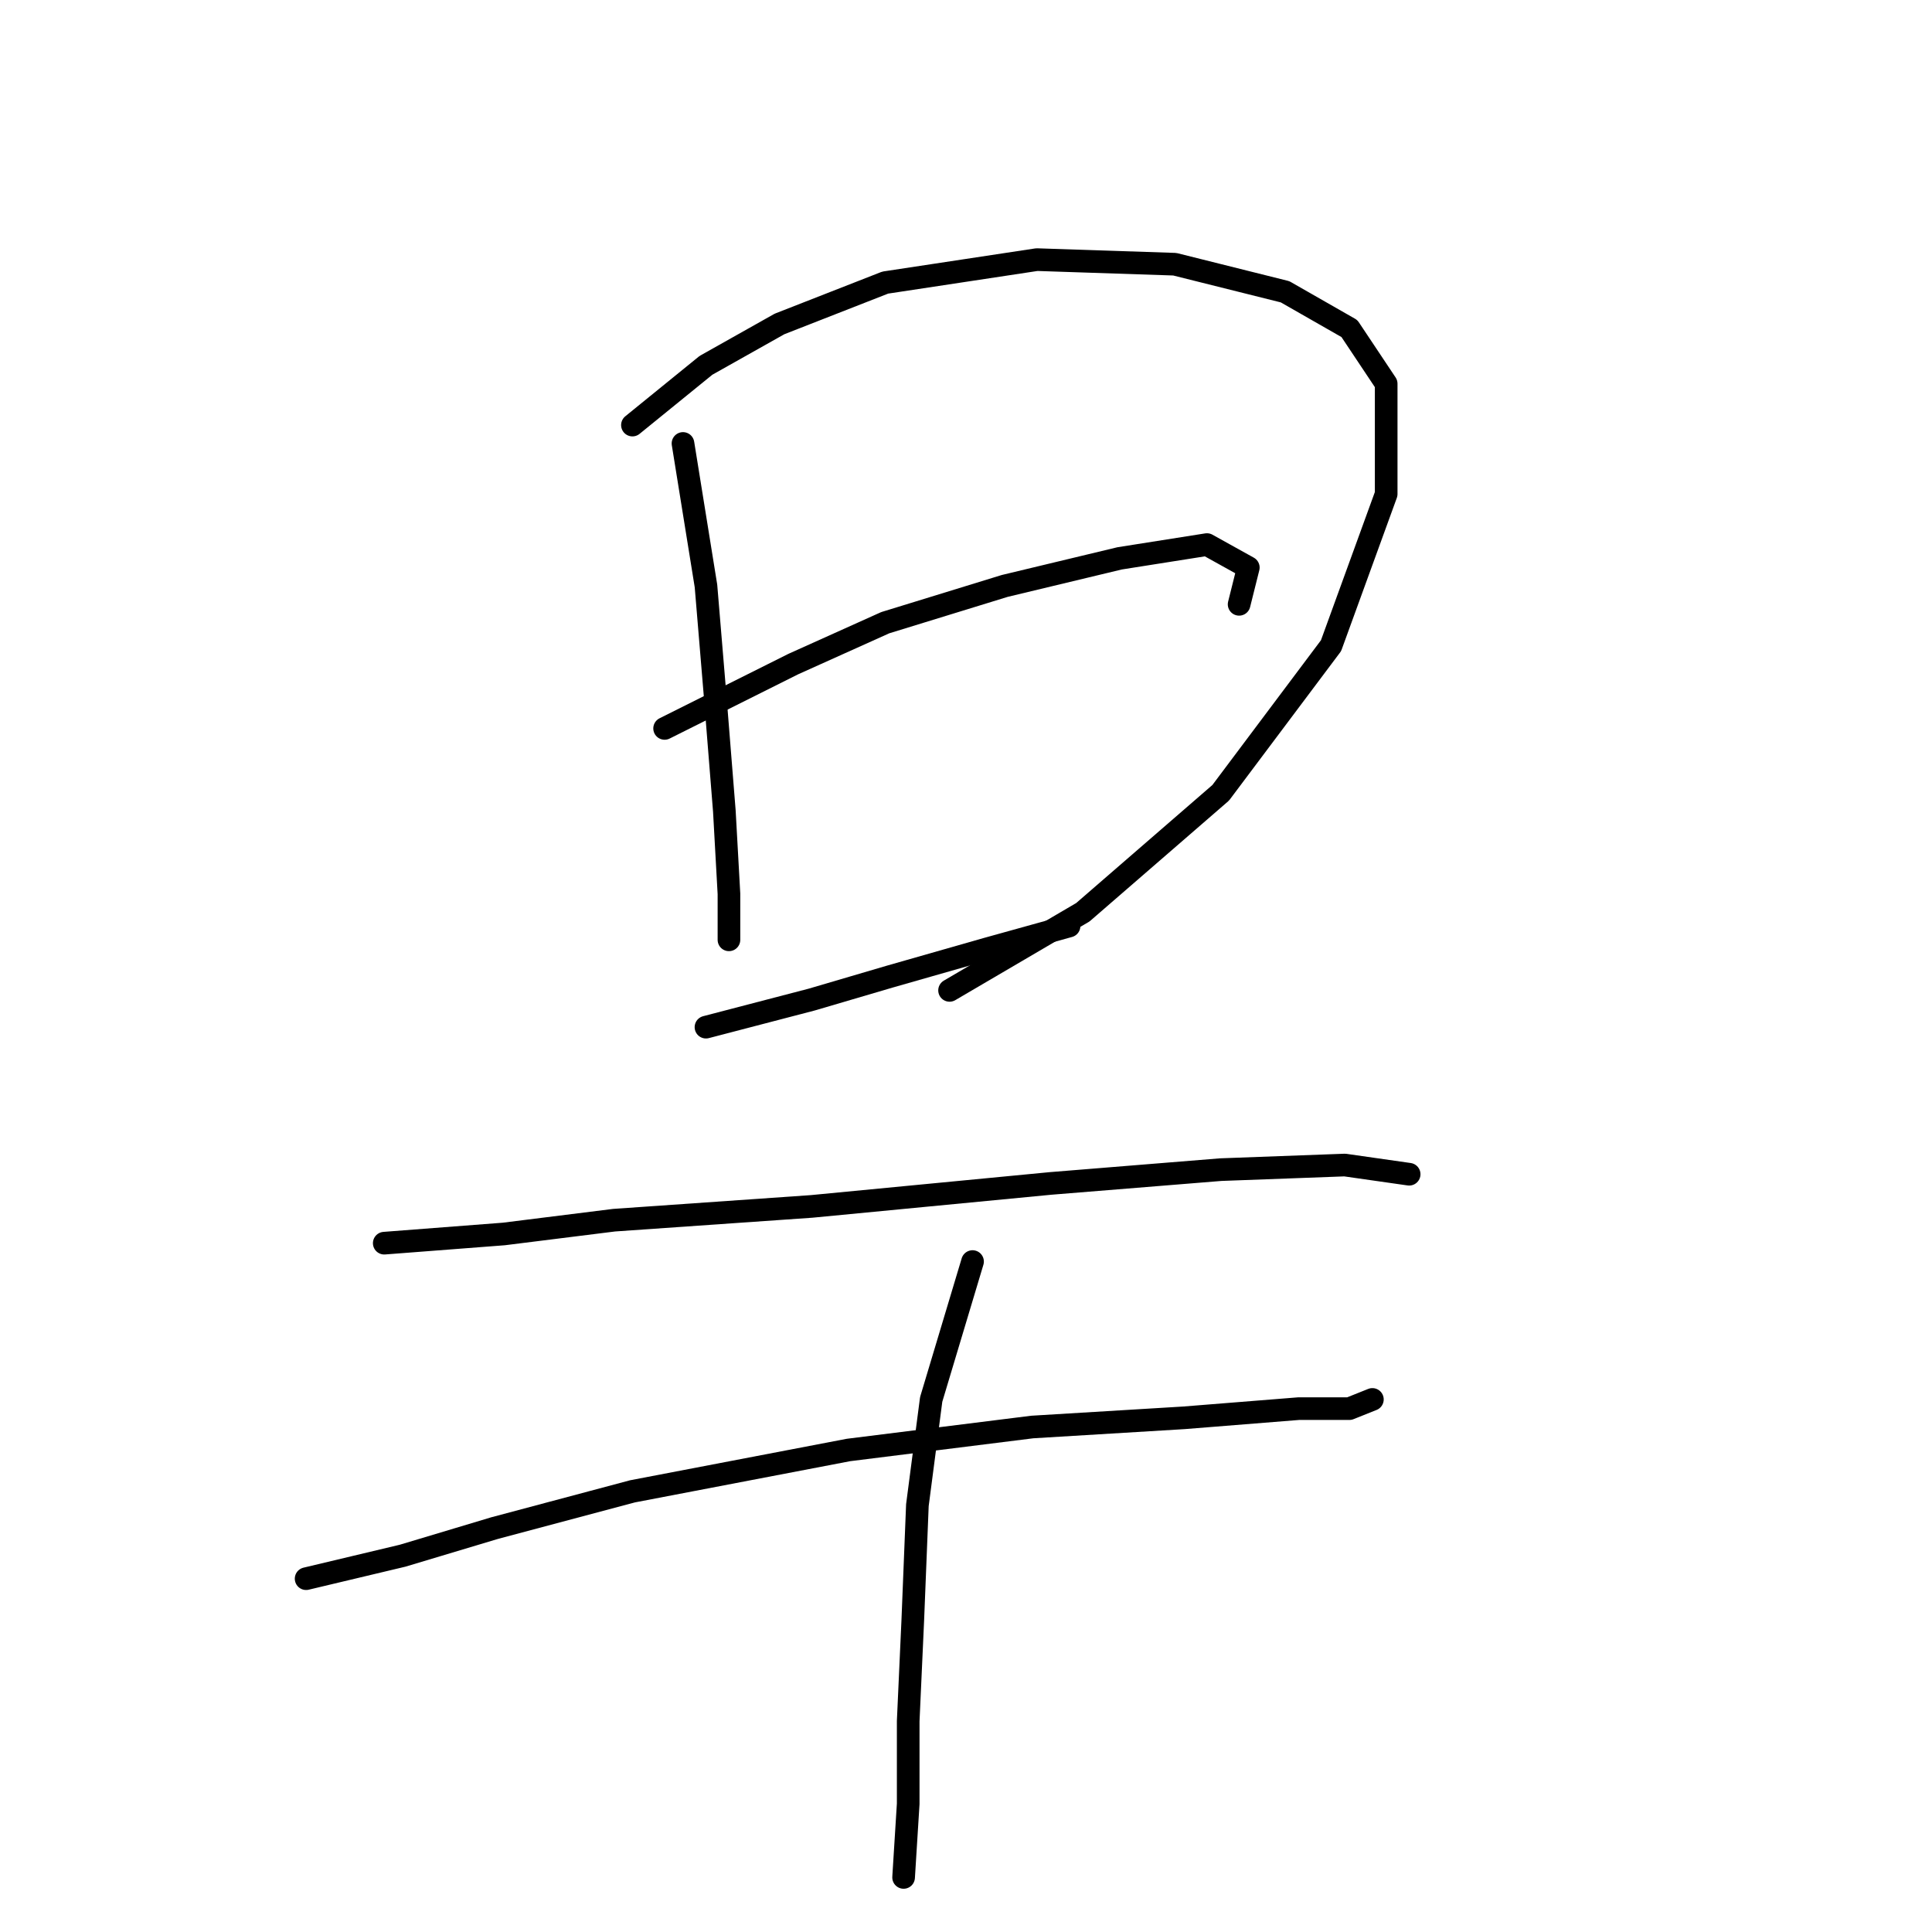 <?xml version="1.0" standalone="no"?>
    <svg width="256" height="256" xmlns="http://www.w3.org/2000/svg" version="1.1">
    <polyline stroke="black" stroke-width="3" stroke-linecap="round" fill="transparent" stroke-linejoin="round" points="90.5 58.761 93.545 77.64 94.763 92.256 95.981 107.481 96.59 118.443 96.59 124.533 96.59 124.533 " />
        <polyline stroke="black" stroke-width="3" stroke-linecap="round" fill="transparent" stroke-linejoin="round" points="83.801 56.325 93.545 48.408 103.289 42.927 117.296 37.446 137.393 34.401 155.663 35.01 170.279 38.664 178.804 43.536 183.676 50.844 183.676 65.46 176.368 85.557 161.753 105.045 143.483 120.879 125.822 131.232 125.822 131.232 " />
        <polyline stroke="black" stroke-width="3" stroke-linecap="round" fill="transparent" stroke-linejoin="round" points="88.064 96.519 105.116 87.993 117.296 82.512 133.13 77.64 148.355 73.986 159.926 72.159 165.407 75.204 164.189 80.076 164.189 80.076 " />
        <polyline stroke="black" stroke-width="3" stroke-linecap="round" fill="transparent" stroke-linejoin="round" points="93.545 136.104 107.552 132.45 117.905 129.405 130.694 125.751 141.656 122.706 141.656 122.706 " />
        <polyline stroke="black" stroke-width="3" stroke-linecap="round" fill="transparent" stroke-linejoin="round" points="50.915 164.727 66.749 163.509 81.365 161.682 107.552 159.855 139.22 156.81 161.753 154.983 178.195 154.374 186.721 155.592 186.721 155.592 " />
        <polyline stroke="black" stroke-width="3" stroke-linecap="round" fill="transparent" stroke-linejoin="round" points="40.562 209.183 53.351 206.138 65.531 202.484 83.801 197.612 112.424 192.131 136.784 189.086 156.881 187.868 172.105 186.65 178.804 186.65 181.849 185.432 181.849 185.432 " />
        <polyline stroke="black" stroke-width="3" stroke-linecap="round" fill="transparent" stroke-linejoin="round" points="128.867 167.163 123.386 185.432 121.559 199.439 120.95 214.664 120.341 228.062 120.341 239.024 119.732 248.768 119.732 248.768 " />
        </svg>